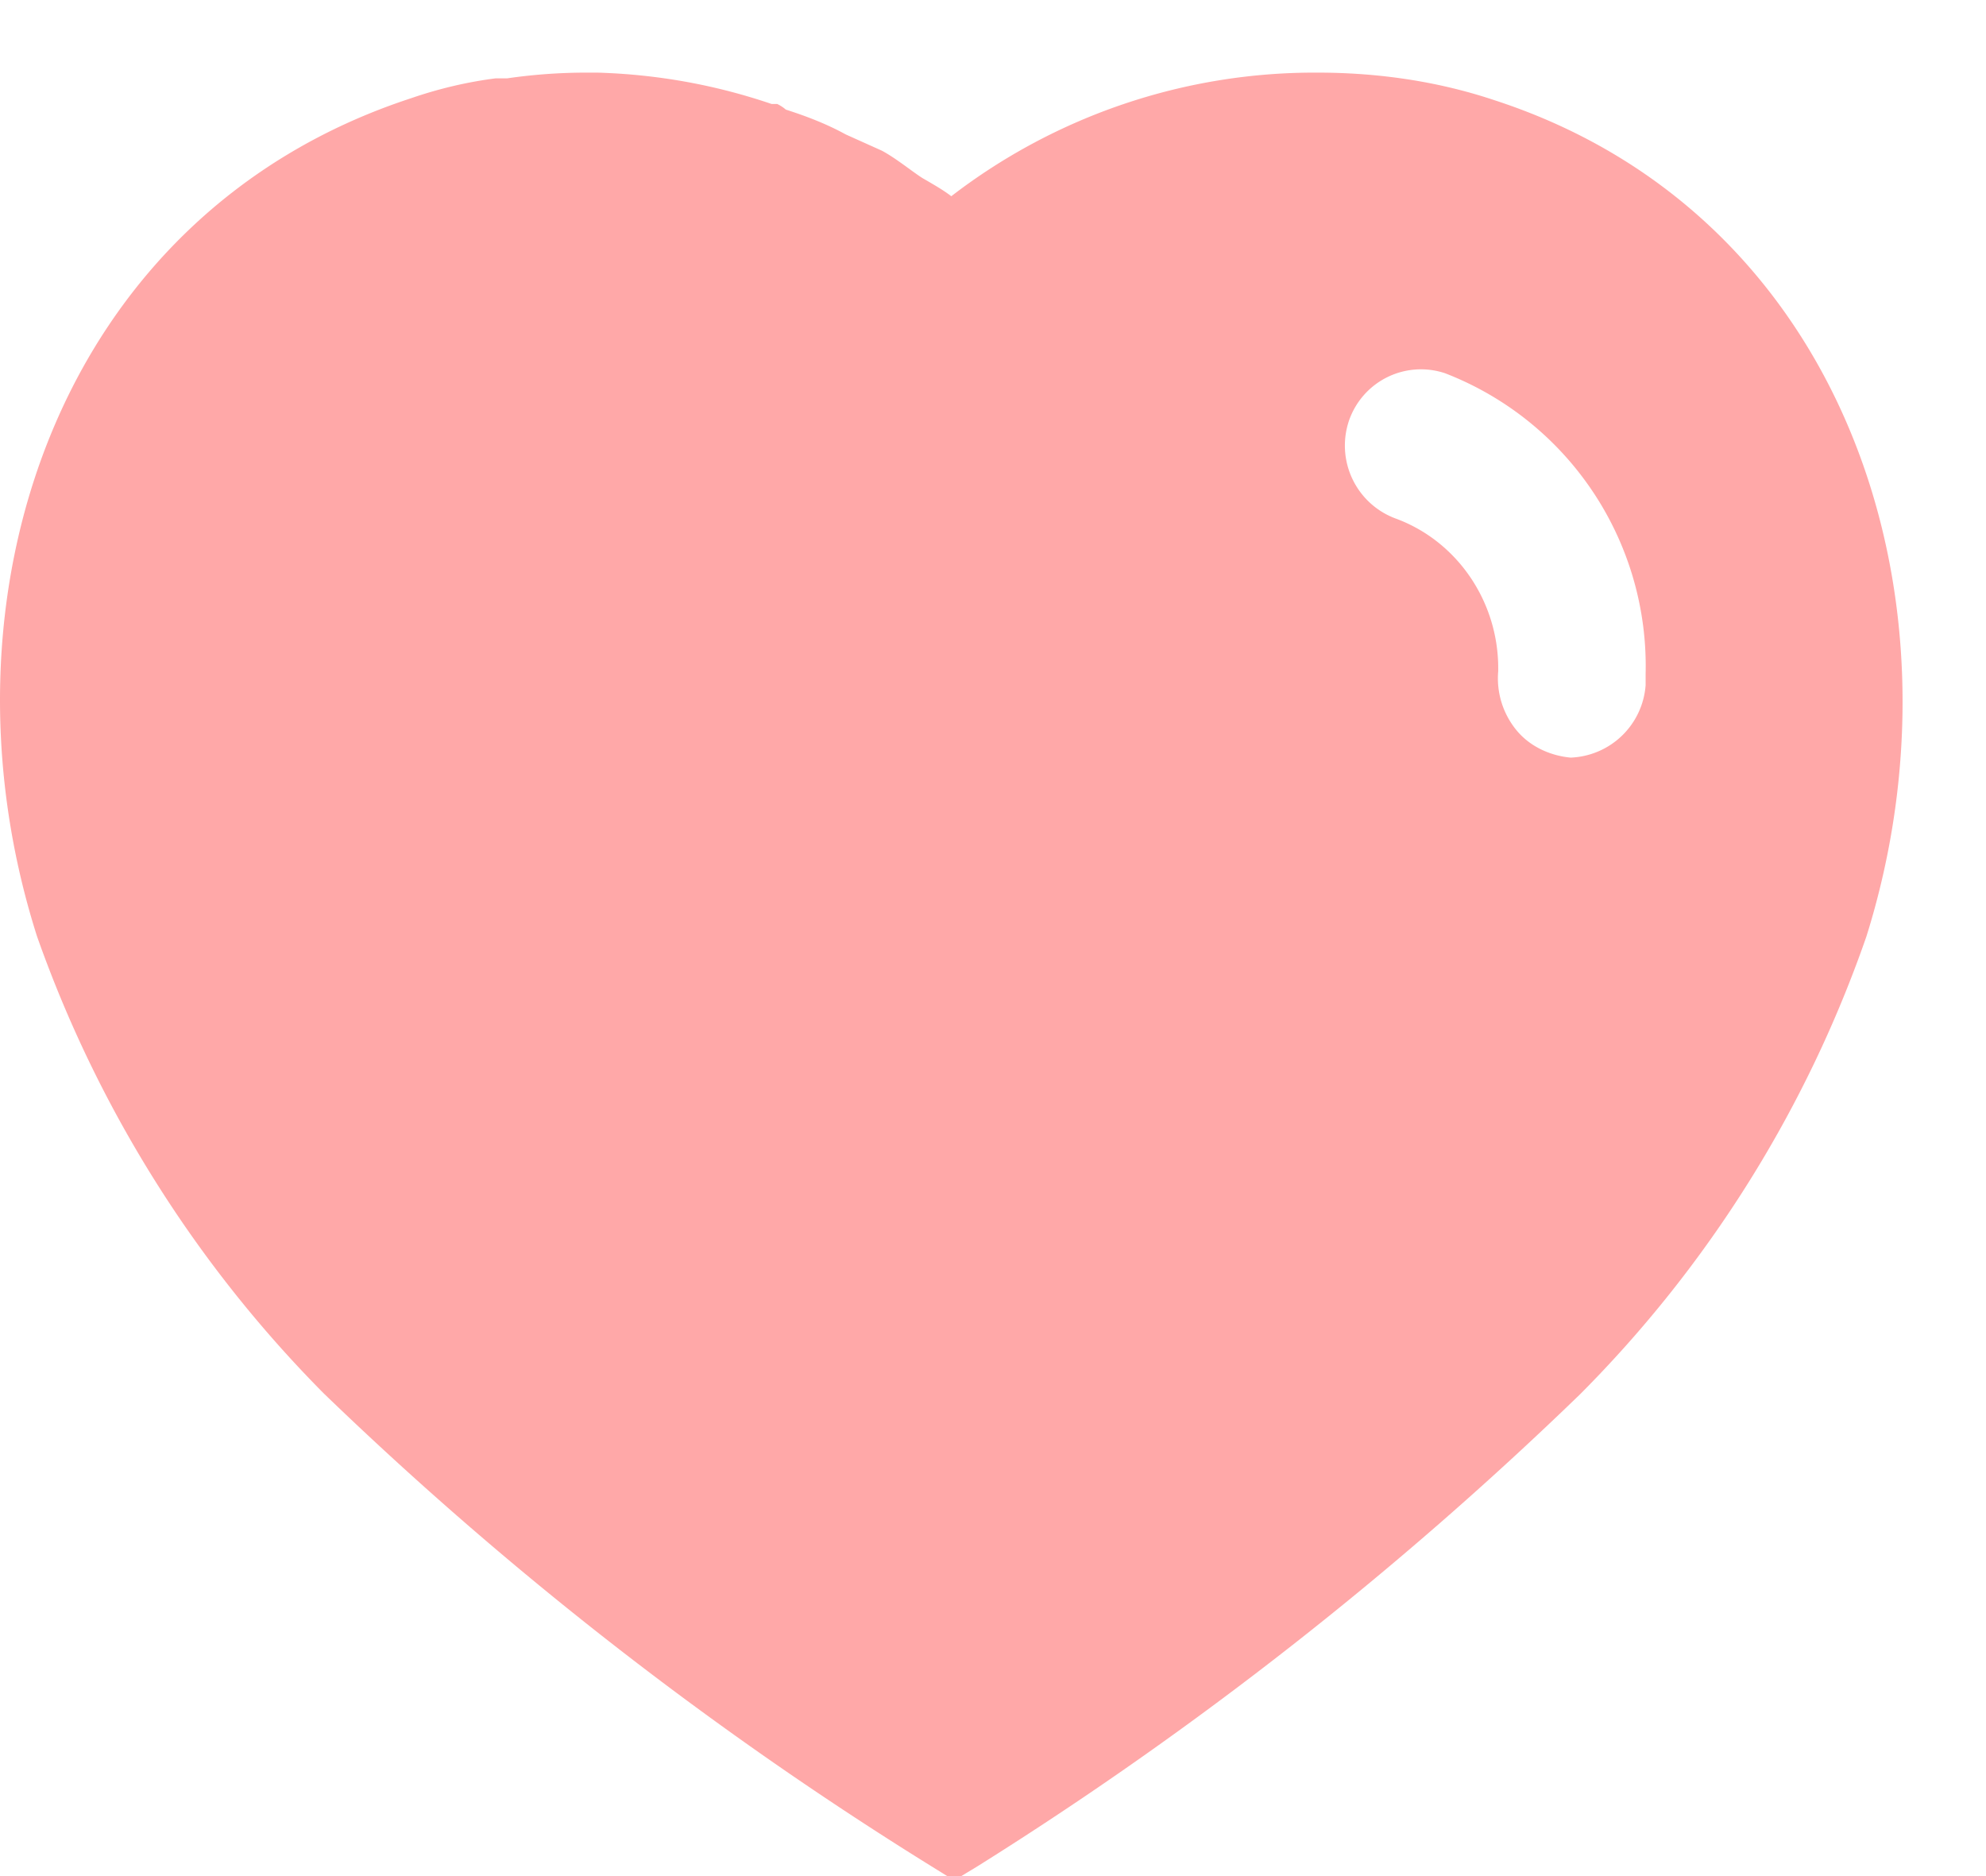 <svg width="18" height="17" viewBox="0 0 18 17" xmlns="http://www.w3.org/2000/svg">
    <path d="M13.097 3.382a.69.69 0 0 0-.871.431.705.705 0 0 0 .43.888c.553.206.923.75.923 1.353v.027a.741.741 0 0 0 .164.534c.12.147.302.232.492.25a.709.709 0 0 0 .68-.656v-.102a2.845 2.845 0 0 0-1.818-2.725zM5.415.658c.543.016 1.069.111 1.578.284h.051c.035.017.06.035.078.051.19.061.37.13.543.225l.327.147c.13.069.285.197.371.25.086.05.181.103.259.163a5.4 5.4 0 0 1 3.32-1.12c.543 0 1.086.077 1.603.25 3.182 1.034 4.329 4.526 3.371 7.578a10.973 10.973 0 0 1-2.594 4.147 33.156 33.156 0 0 1-5.459 4.276l-.215.13-.224-.139a32.844 32.844 0 0 1-5.492-4.276A11.15 11.15 0 0 1 .336 8.486C-.638 5.434.51 1.942 3.726.89c.25-.086.507-.147.766-.18h.104A5 5 0 0 1 5.32.658h.095z" fill="#FFA8A8" fill-rule="evenodd"/>
</svg>
